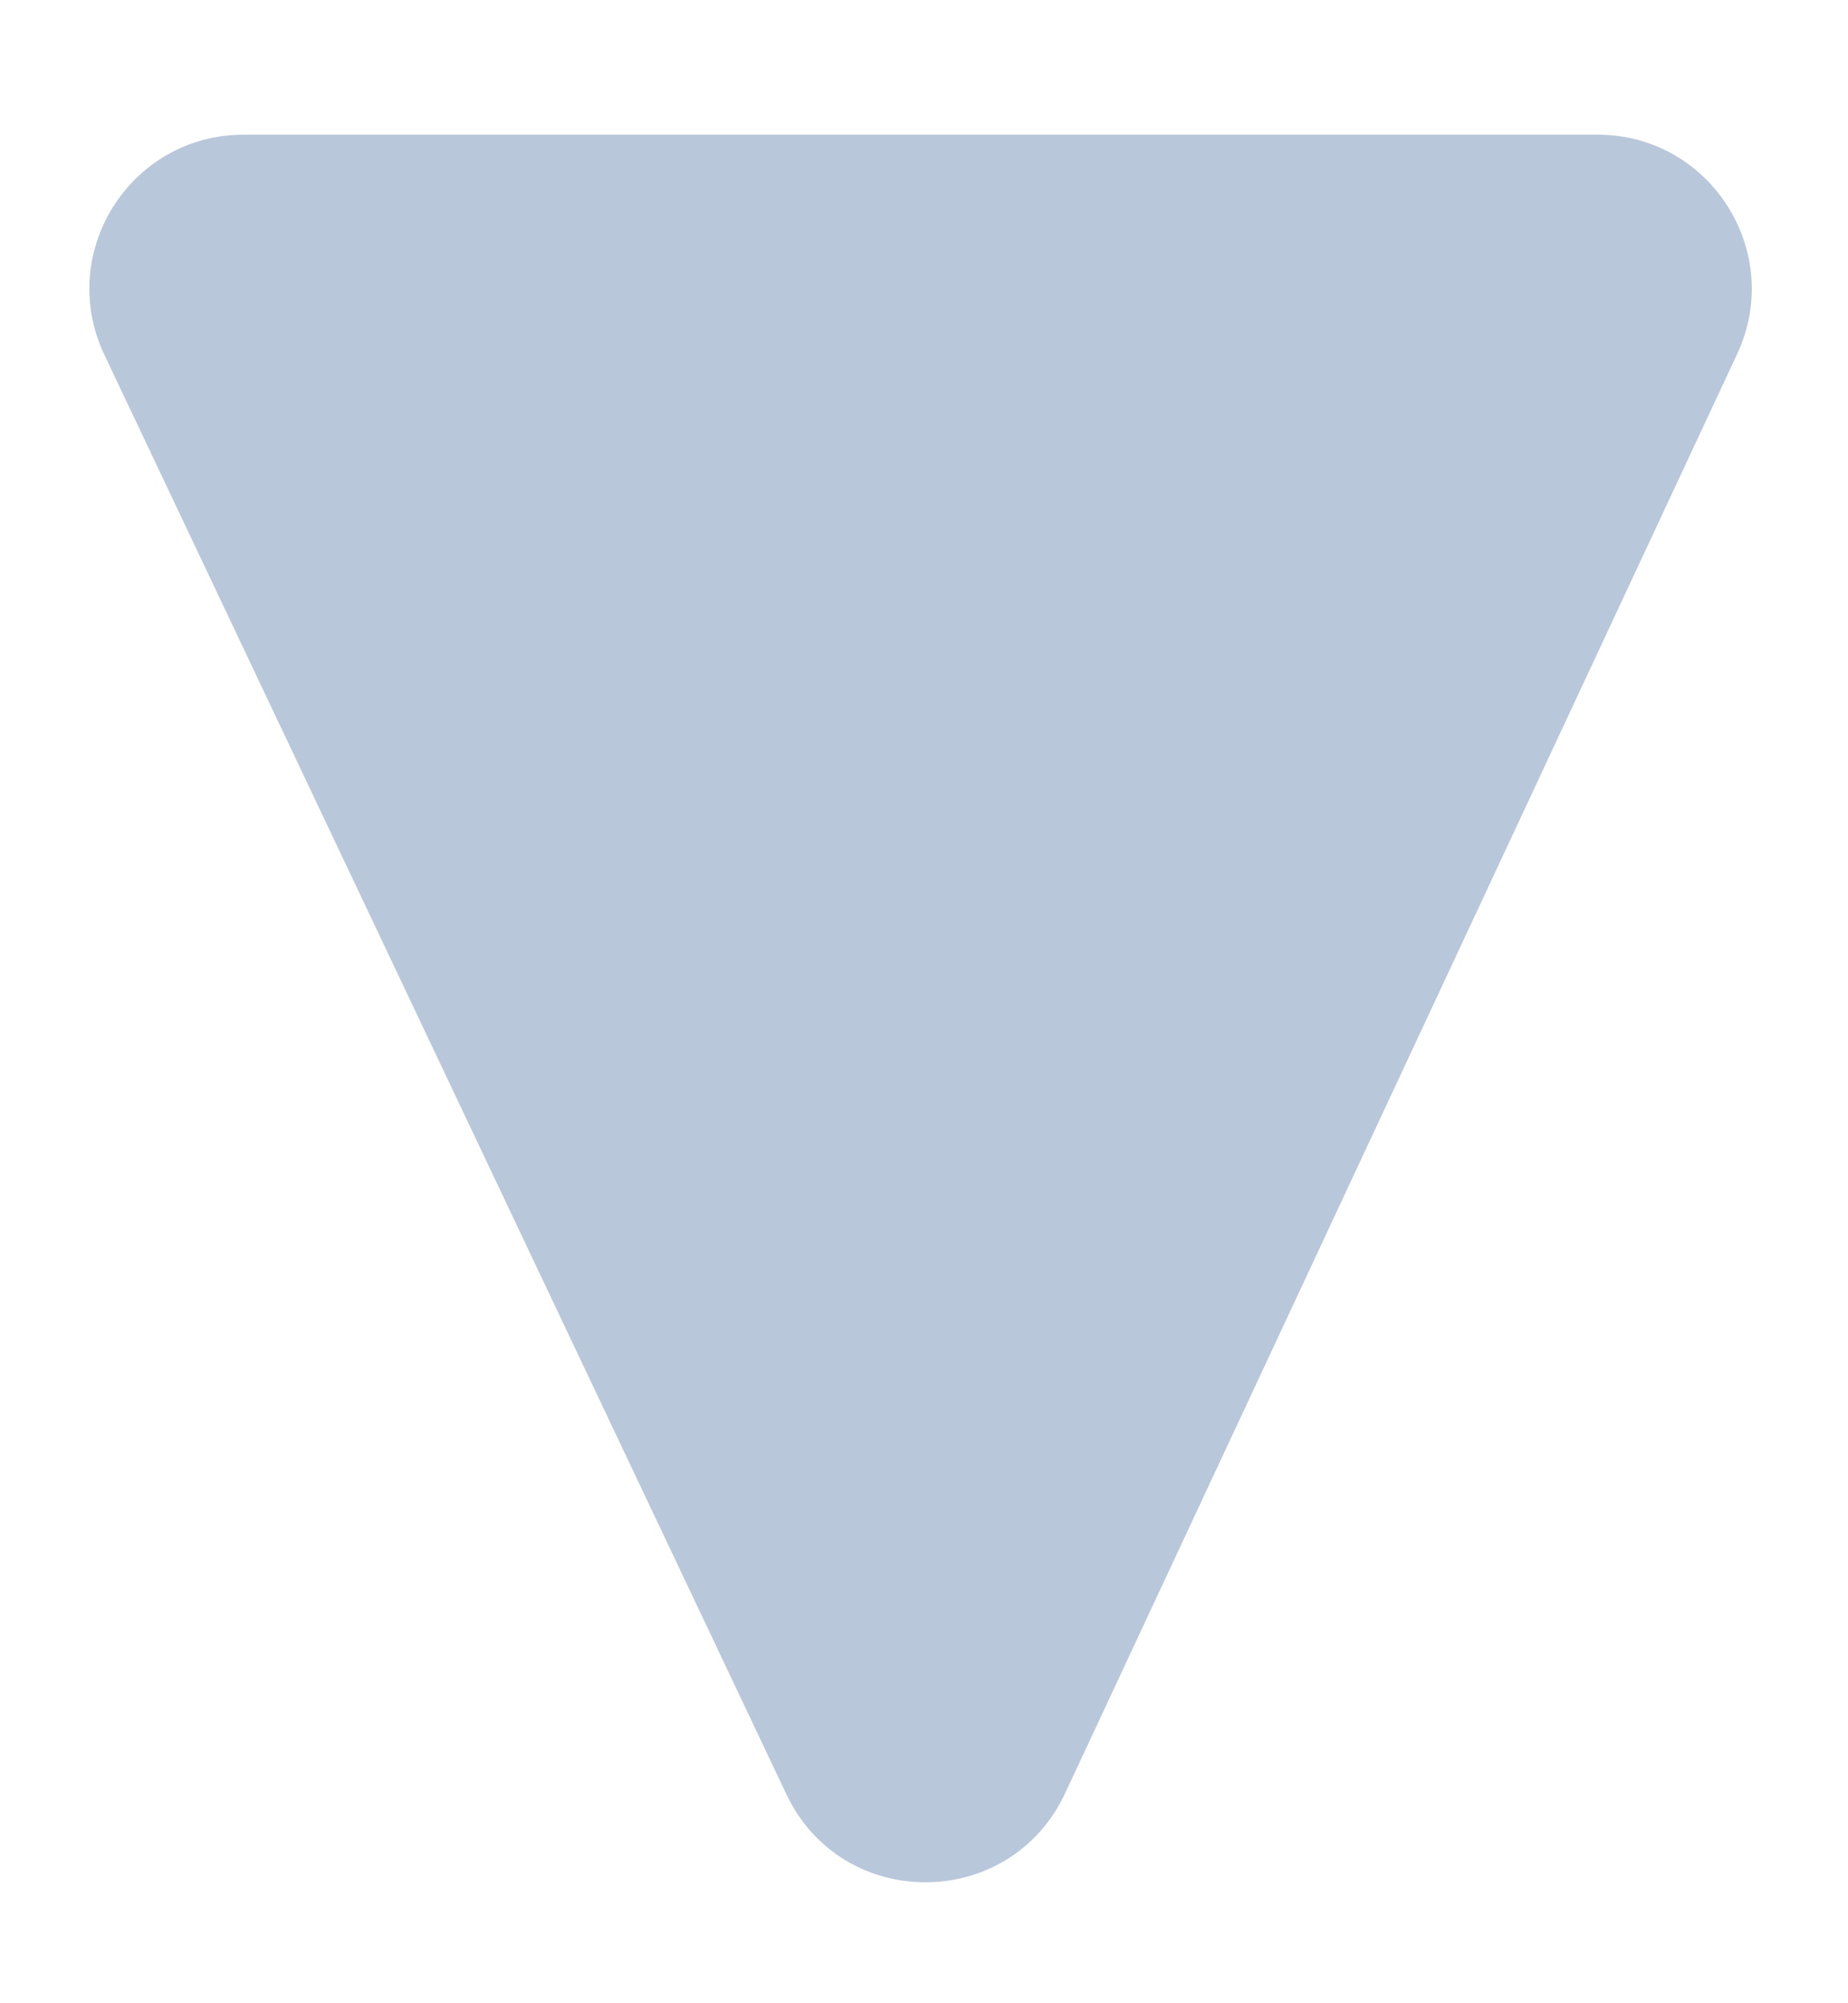 <svg width="12" height="13" viewBox="0 0 12 13" fill="none" xmlns="http://www.w3.org/2000/svg">
<path d="M6.916 11.638C6.557 12.405 5.468 12.408 5.106 11.643L0.678 2.303C0.363 1.639 0.847 0.874 1.582 0.874H10.374C11.106 0.874 11.59 1.635 11.28 2.298L6.916 11.638Z" fill="#B9C7DB"/>
</svg>
